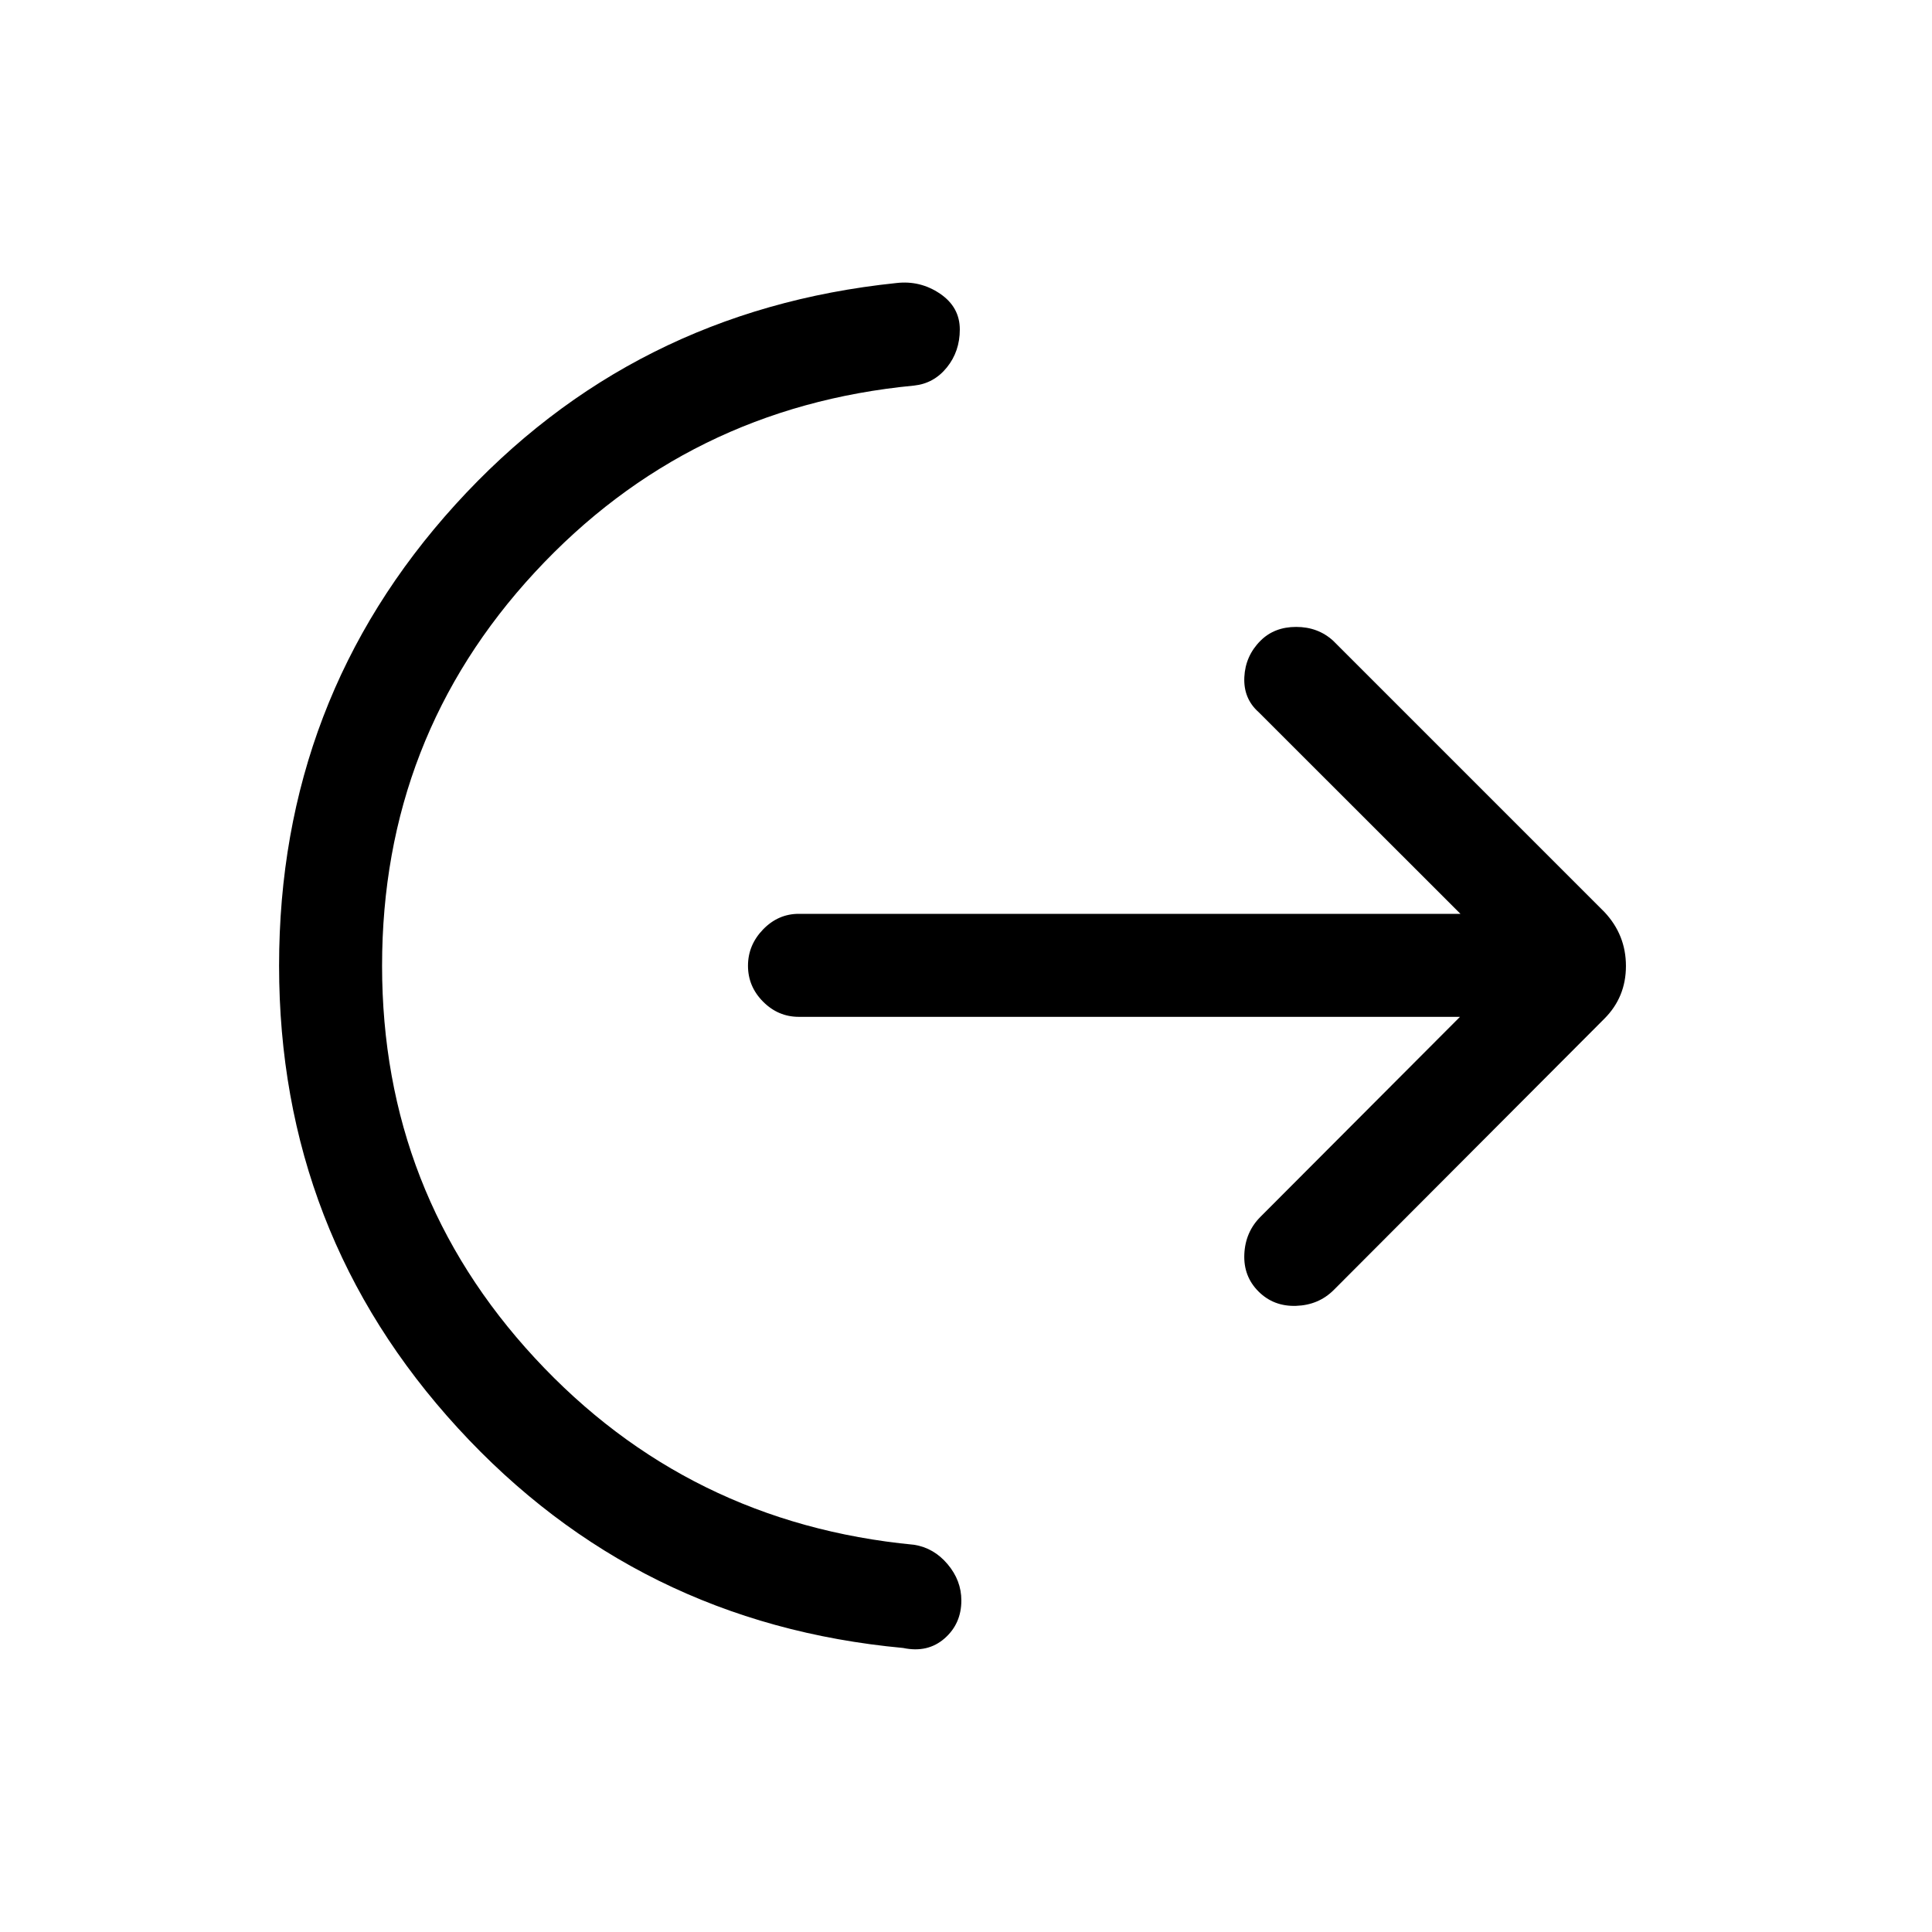 <svg xmlns="http://www.w3.org/2000/svg" height="40" viewBox="0 -960 960 960" width="40"><path d="M189.85-480.15q0 112.93 75.92 194.96 75.92 82.04 188.44 92.78 9.84 1.56 16.66 9.66 6.82 8.09 6.82 18.01 0 11.56-8.35 18.87-8.36 7.31-20.55 4.74-132.3-12.25-221.21-109.2t-88.91-229.82q0-132.62 87.59-229.11 87.59-96.48 219.12-110.1 11.86-1.38 21.7 5.28 9.84 6.67 9.84 17.8 0 10.9-6.43 18.86-6.44 7.96-16.28 9.01-112.52 10.74-188.44 92.77-75.92 82.04-75.92 195.49Zm535.61 25.41H396.92q-10.24 0-17.75-7.54-7.5-7.54-7.5-17.84 0-10.29 7.5-18.05 7.51-7.75 17.75-7.75h328.77L625.33-606.21q-7.53-6.73-7.03-17.3t8.03-18.11q6.88-6.87 17.72-6.87 10.85 0 18.39 6.87l134.77 134.77q10.71 11.39 10.71 26.85t-10.71 26.18L662.77-319.05q-7.54 7.54-18.72 7.92-11.18.39-18.72-7.15-7.53-7.54-7.03-18.55.5-11.02 8.03-18.55l99.13-99.36Z"/></svg>